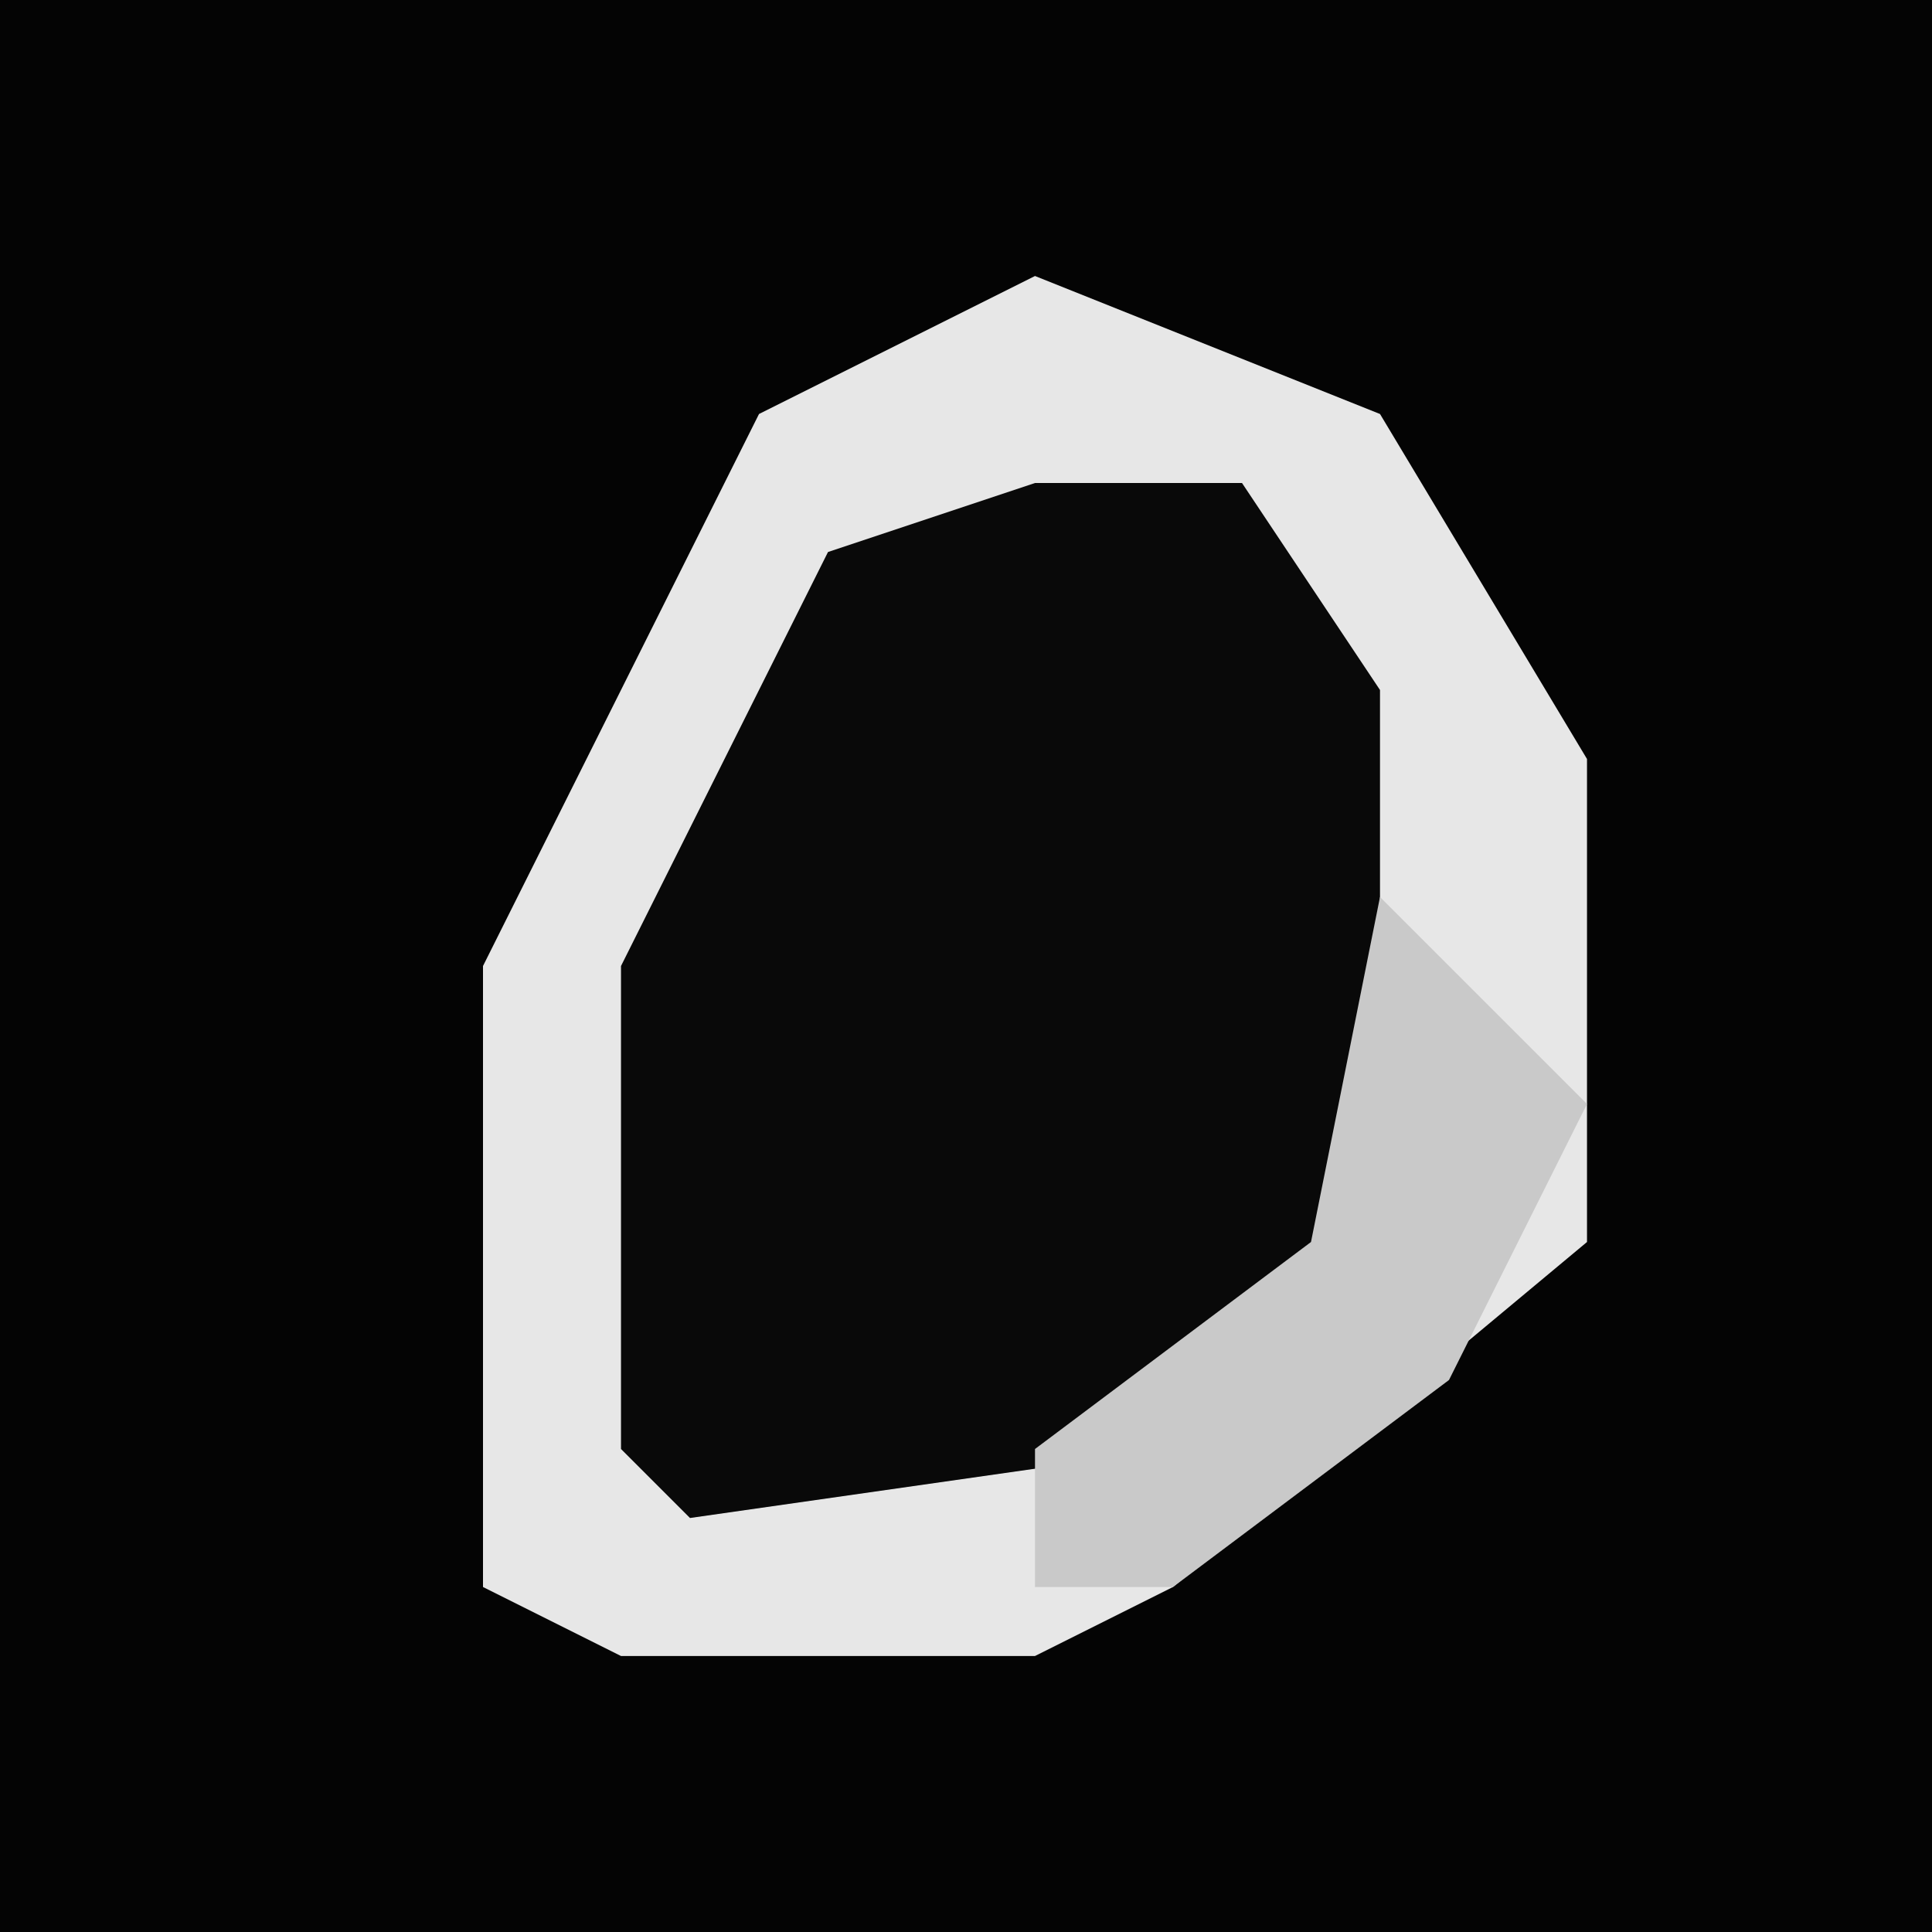 <?xml version="1.0" encoding="UTF-8"?>
<svg version="1.1" xmlns="http://www.w3.org/2000/svg" width="28" height="28">
<path d="M0,0 L28,0 L28,28 L0,28 Z " fill="#040404" transform="translate(0,0)"/>
<path d="M0,0 L5,2 L8,7 L8,14 L2,19 L0,20 L-6,20 L-8,19 L-8,10 L-4,2 Z " fill="#090909" transform="translate(15,4)"/>
<path d="M0,0 L5,2 L8,7 L8,14 L2,19 L0,20 L-6,20 L-8,19 L-8,10 L-4,2 Z M0,3 L-3,4 L-6,10 L-6,17 L-5,18 L2,17 L5,14 L5,6 L3,3 Z " fill="#E7E7E7" transform="translate(15,4)"/>
<path d="M0,0 L3,3 L1,7 L-3,10 L-5,10 L-5,8 L-1,5 Z " fill="#C9C9C9" transform="translate(20,13)"/>
</svg>
